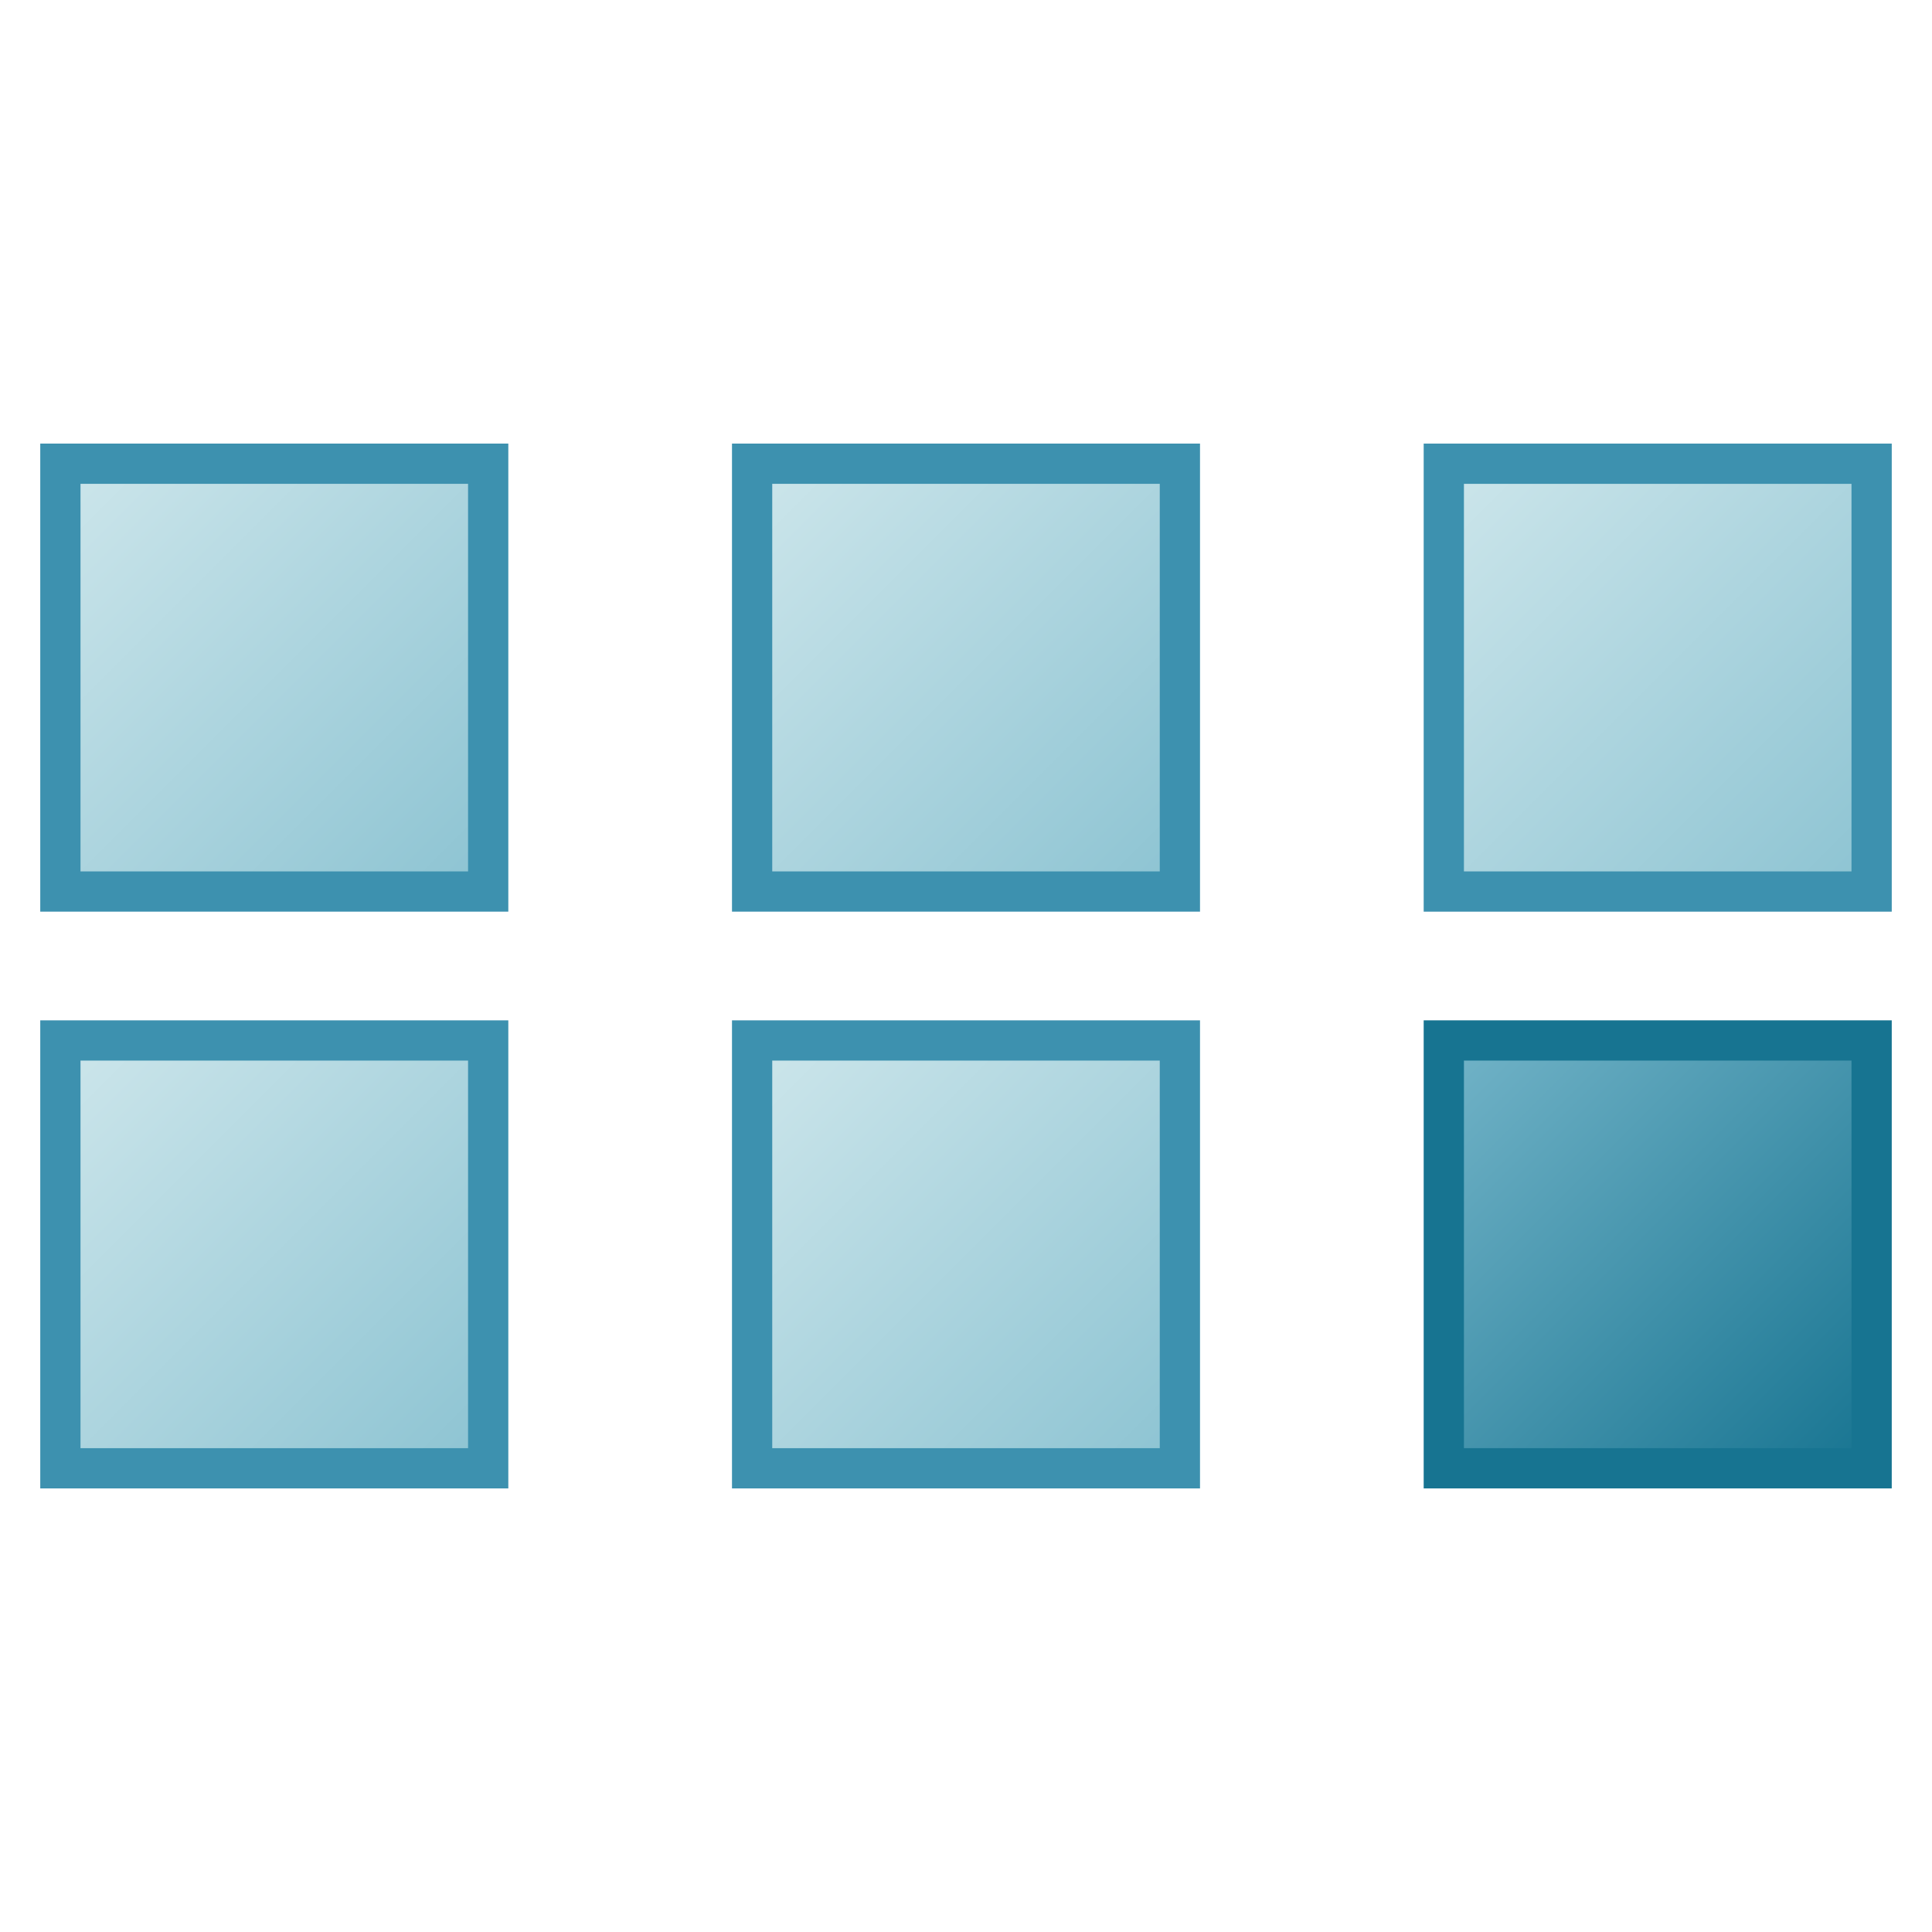 <svg id="Image" xmlns="http://www.w3.org/2000/svg" xmlns:xlink="http://www.w3.org/1999/xlink" viewBox="0 0 48 48">
  <defs>
    <linearGradient id="Siemens_-_Light_blue" data-name="Siemens - Light blue" x1="1.5" y1="11.521" x2="12.129" y2="22.15" gradientUnits="userSpaceOnUse">
      <stop offset="0" stop-color="#cde6eb"/>
      <stop offset="1" stop-color="#8cc3d2"/>
    </linearGradient>
    <linearGradient id="Siemens_-_Light_blue-2" x1="18.685" y1="11.521" x2="29.315" y2="22.15" xlink:href="#Siemens_-_Light_blue"/>
    <linearGradient id="Siemens_-_Light_blue-3" x1="35.871" y1="11.521" x2="46.5" y2="22.15" xlink:href="#Siemens_-_Light_blue"/>
    <linearGradient id="Siemens_-_Light_blue-4" y1="25.85" x2="12.129" y2="36.479" xlink:href="#Siemens_-_Light_blue"/>
    <linearGradient id="Siemens_-_Light_blue-5" x1="18.685" y1="25.85" x2="29.315" y2="36.479" xlink:href="#Siemens_-_Light_blue"/>
    <linearGradient id="Siemens_-_Dark_blue" data-name="Siemens - Dark blue" x1="35.871" y1="25.85" x2="46.5" y2="36.479" gradientUnits="userSpaceOnUse">
      <stop offset="0" stop-color="#73b4c8"/>
      <stop offset="1" stop-color="#177491"/>
    </linearGradient>
  </defs>
  <g>
    <g>
      <rect x="1.5" y="11.521" width="10.629" height="10.629" fill="url(#Siemens_-_Light_blue)"/>
      <path d="M12.629,22.65H1V11.021H12.629ZM2,21.65h9.629V12.021H2Z" fill="#3d91af"/>
    </g>
    <g>
      <rect x="18.685" y="11.521" width="10.629" height="10.629" fill="url(#Siemens_-_Light_blue-2)"/>
      <path d="M29.814,22.65H18.186V11.021H29.814Zm-10.628-1h9.628V12.021H19.186Z" fill="#3d91af"/>
    </g>
    <g>
      <rect x="35.871" y="11.521" width="10.629" height="10.629" fill="url(#Siemens_-_Light_blue-3)"/>
      <path d="M47,22.65H35.371V11.021H47Zm-10.629-1H46V12.021H36.371Z" fill="#3d91af"/>
    </g>
    <g>
      <rect x="1.5" y="25.85" width="10.629" height="10.629" fill="url(#Siemens_-_Light_blue-4)"/>
      <path d="M12.629,36.979H1V25.35H12.629ZM2,35.979h9.629V26.35H2Z" fill="#3d91af"/>
    </g>
    <g>
      <rect x="18.685" y="25.85" width="10.629" height="10.629" fill="url(#Siemens_-_Light_blue-5)"/>
      <path d="M29.814,36.979H18.186V25.35H29.814Zm-10.628-1h9.628V26.35H19.186Z" fill="#3d91af"/>
    </g>
    <g>
      <rect x="35.871" y="25.85" width="10.629" height="10.629" fill="url(#Siemens_-_Dark_blue)"/>
      <path d="M47,36.979H35.371V25.35H47Zm-10.629-1H46V26.35H36.371Z" fill="#177491"/>
    </g>
  </g>
</svg>
